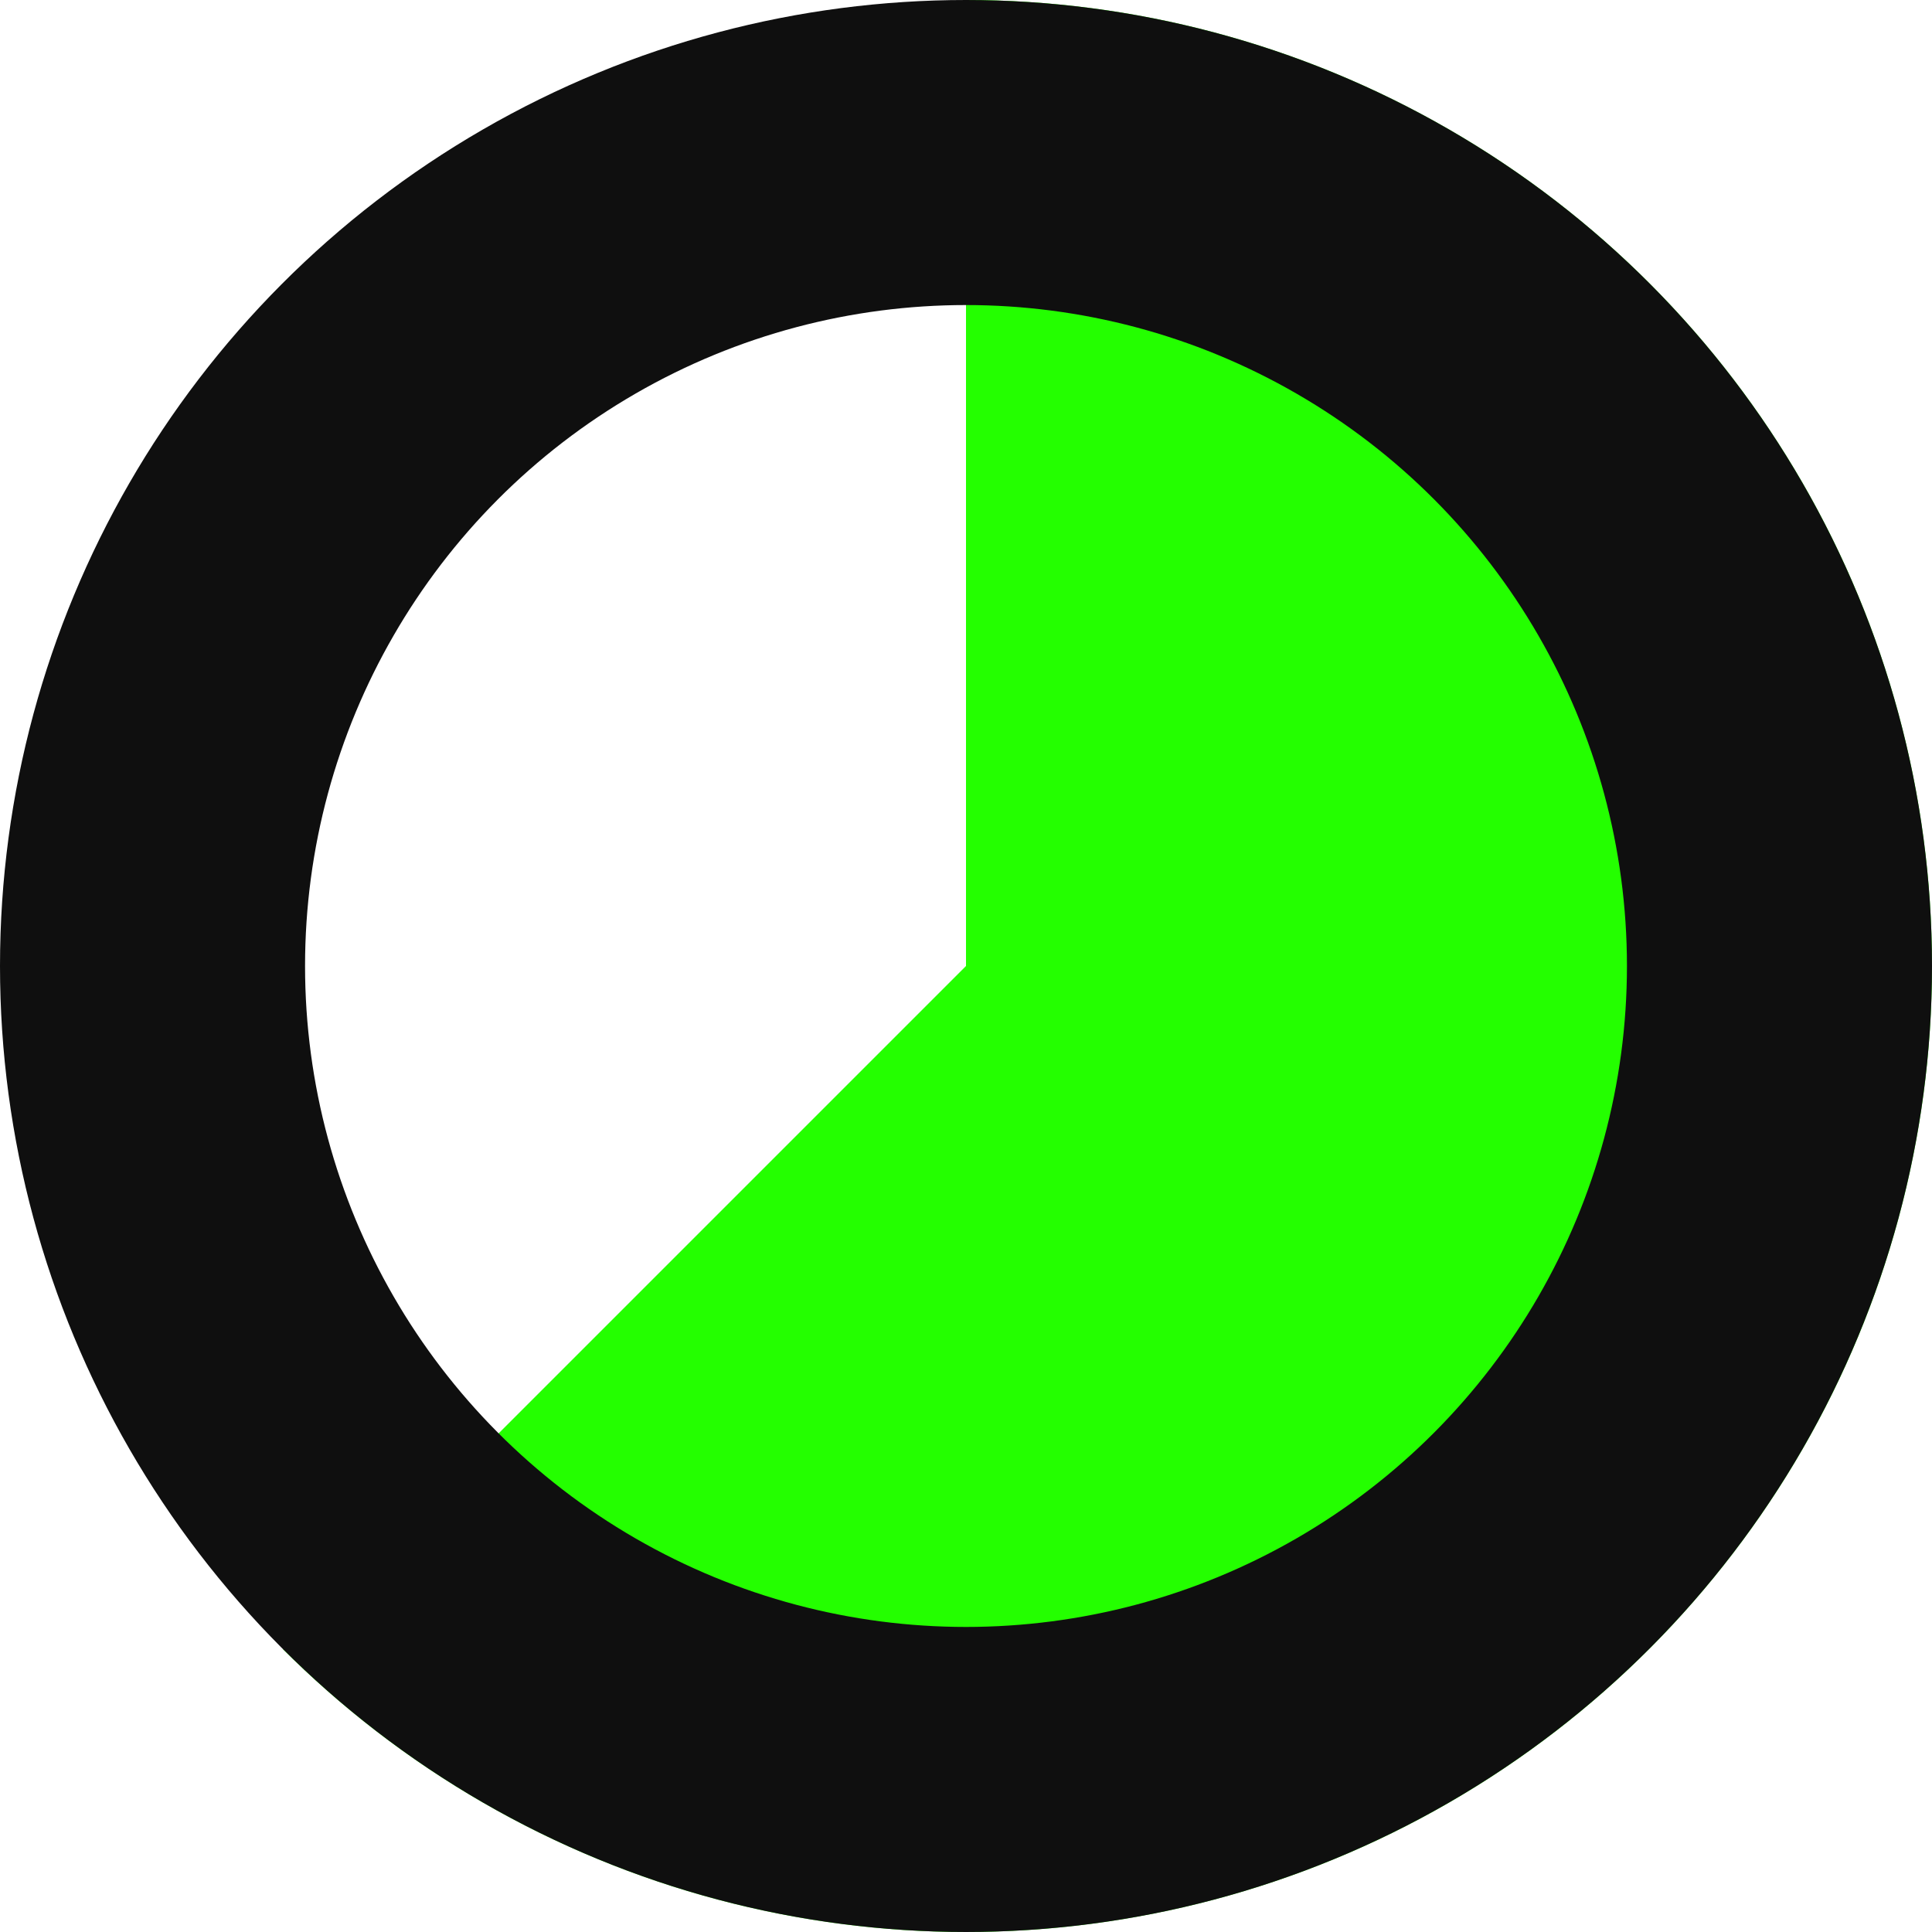 <svg width="19" height="19" viewBox="0 0 19 19" fill="none" xmlns="http://www.w3.org/2000/svg">
<path d="M2.782 16.218C3.887 17.322 5.247 18.137 6.742 18.591C8.237 19.044 9.821 19.122 11.353 18.817C12.886 18.513 14.319 17.835 15.527 16.844C16.734 15.852 17.679 14.579 18.277 13.136C18.875 11.692 19.107 10.124 18.954 8.569C18.801 7.014 18.267 5.521 17.399 4.222C16.531 2.923 15.356 1.858 13.978 1.122C12.601 0.385 11.062 1.17949e-07 9.5 0L9.5 9.5L2.782 16.218Z" fill="#24FF00"/>
<circle cx="9.5" cy="9.5" r="8" stroke="#0F0F0F" stroke-width="3"/>
</svg>
